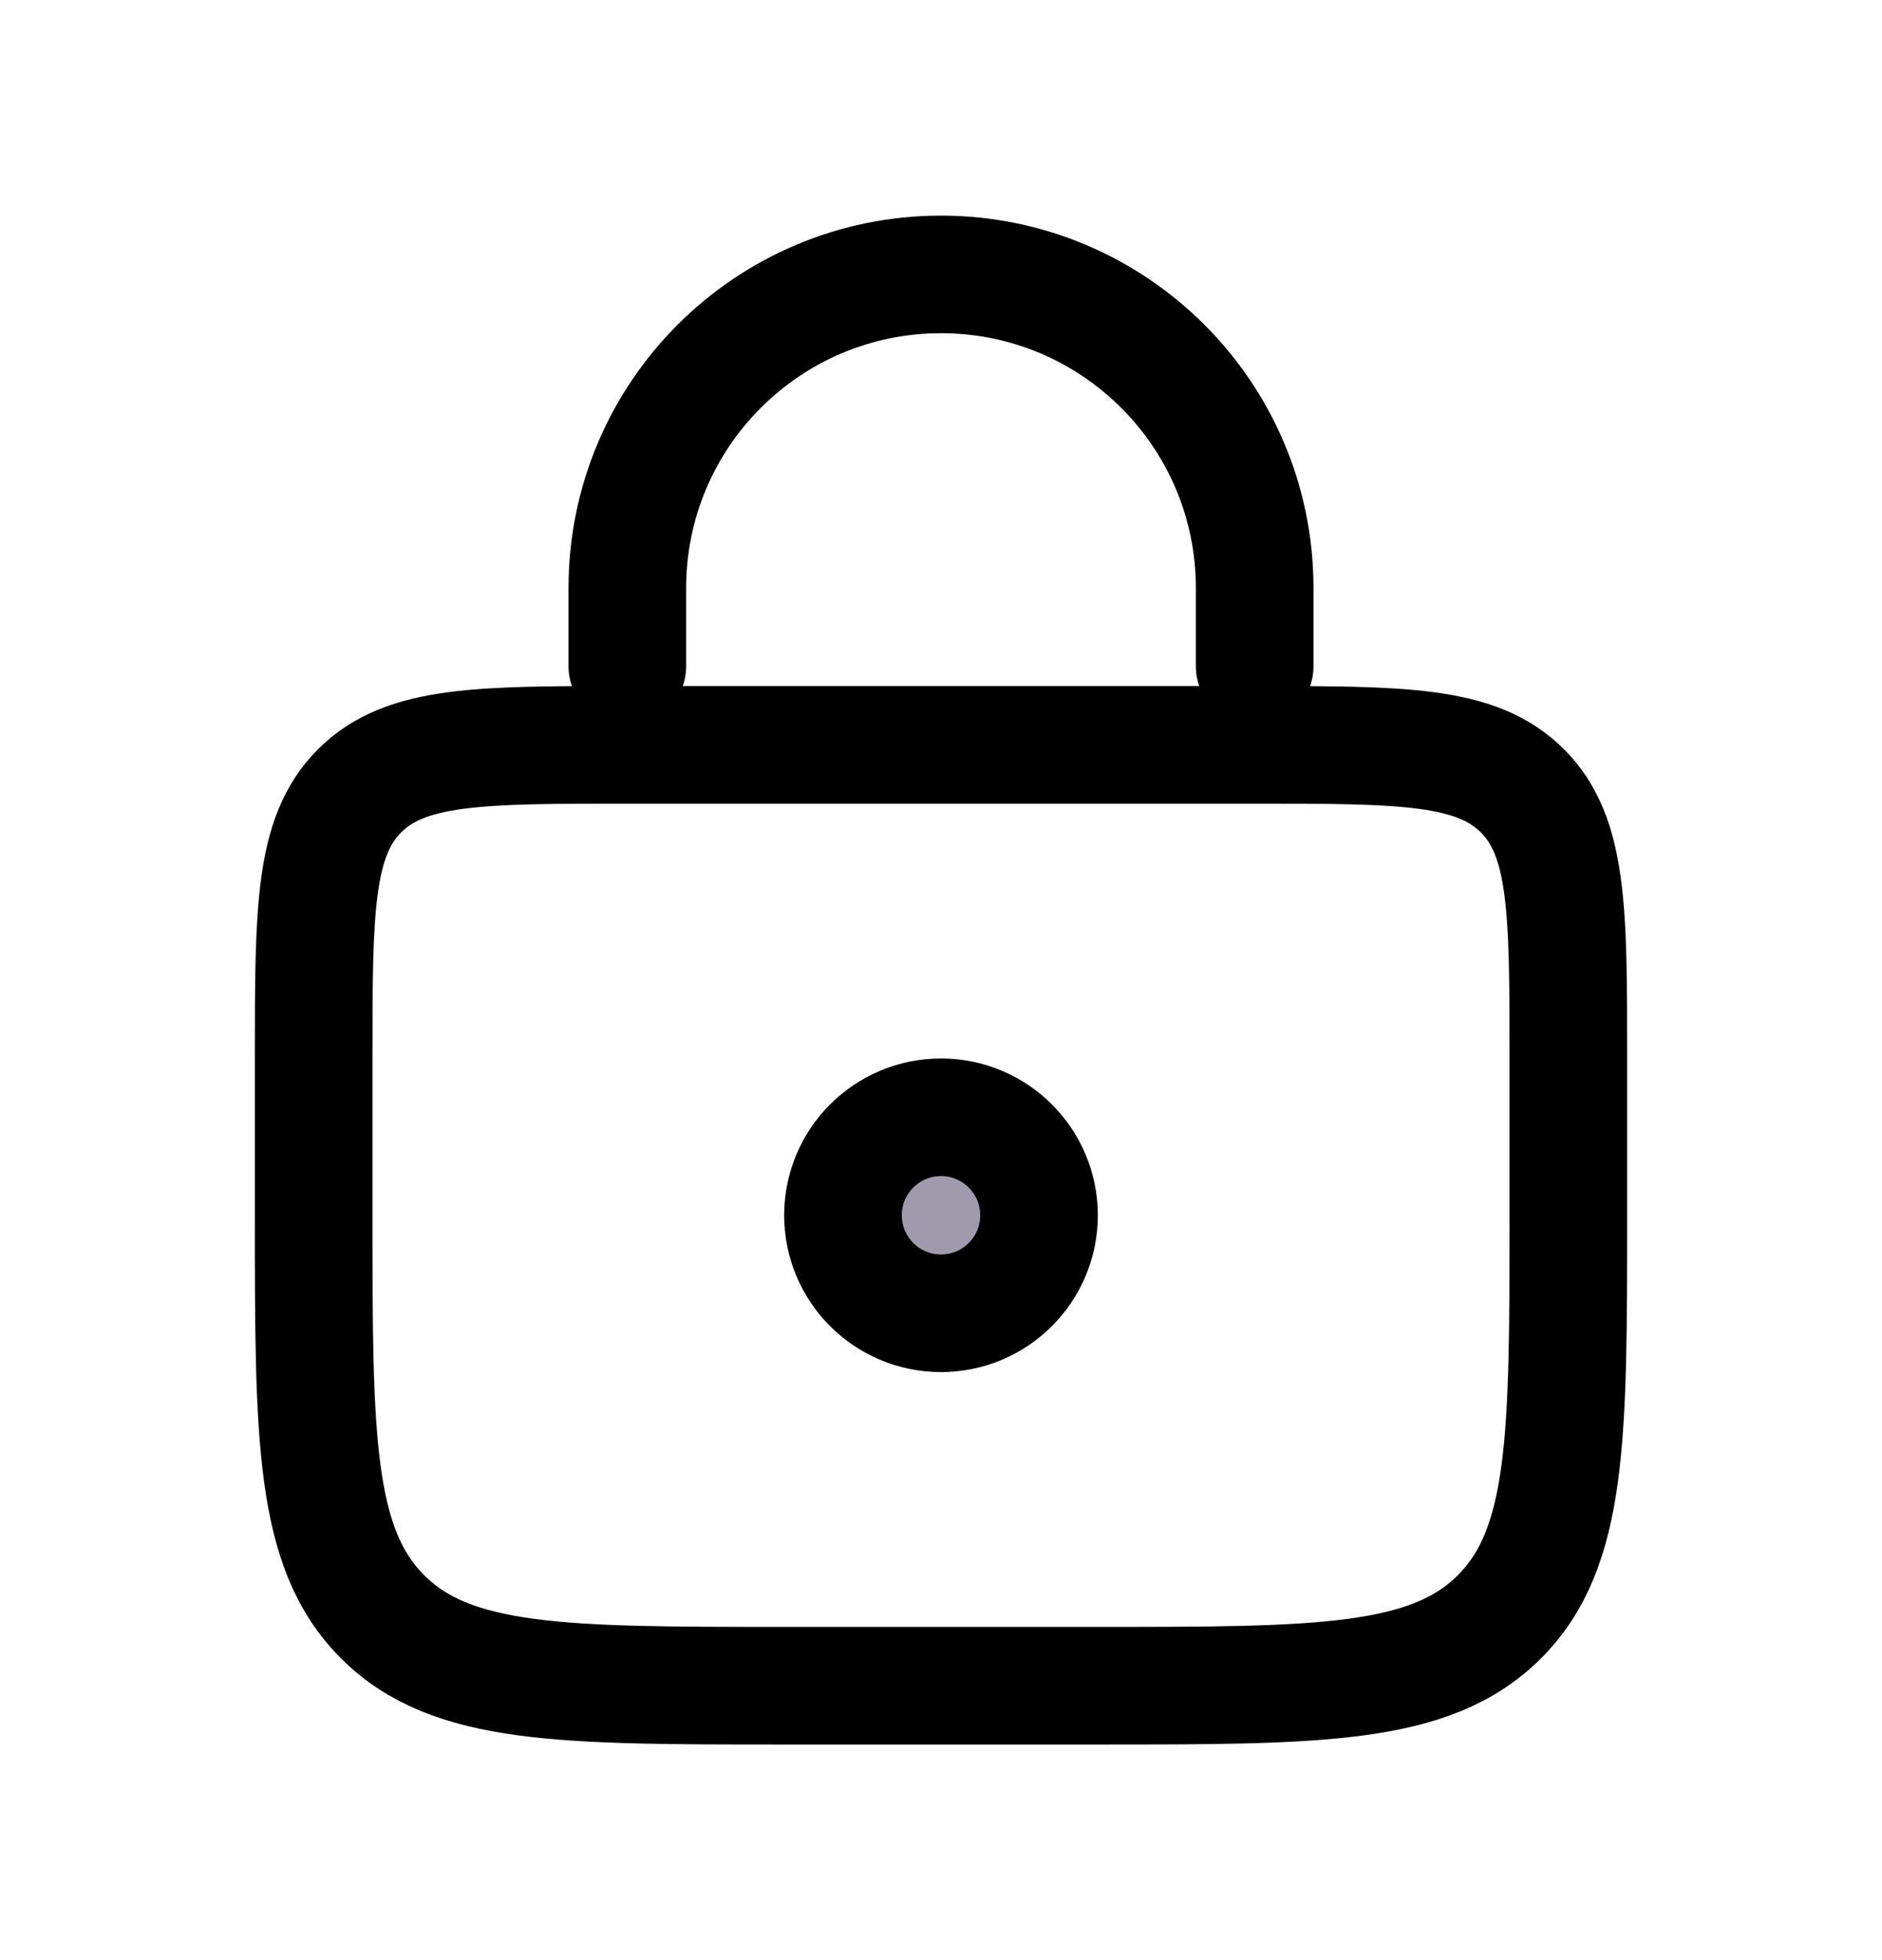 <svg width="24" height="25" viewBox="0 0 24 25" fill="none" xmlns="http://www.w3.org/2000/svg">
<path d="M4 13.5C4 11.614 4 10.672 4.586 10.086C5.172 9.5 6.114 9.5 8 9.5H16C17.886 9.5 18.828 9.5 19.414 10.086C20 10.672 20 11.614 20 13.5V15.5C20 18.328 20 19.743 19.121 20.621C18.243 21.5 16.828 21.5 14 21.5H10C7.172 21.5 5.757 21.5 4.879 20.621C4 19.743 4 18.328 4 15.5V13.5Z" stroke="current" stroke-width="1.5"/>
<path d="M16 8.5V7.5C16 5.291 14.209 3.5 12 3.5V3.5C9.791 3.5 8 5.291 8 7.5V8.5" stroke="current" stroke-width="1.5" stroke-linecap="round"/>
<circle cx="12" cy="15.5" r="1.25" fill="#A09BAC" stroke="current" stroke-width="1.5"/>
</svg>
